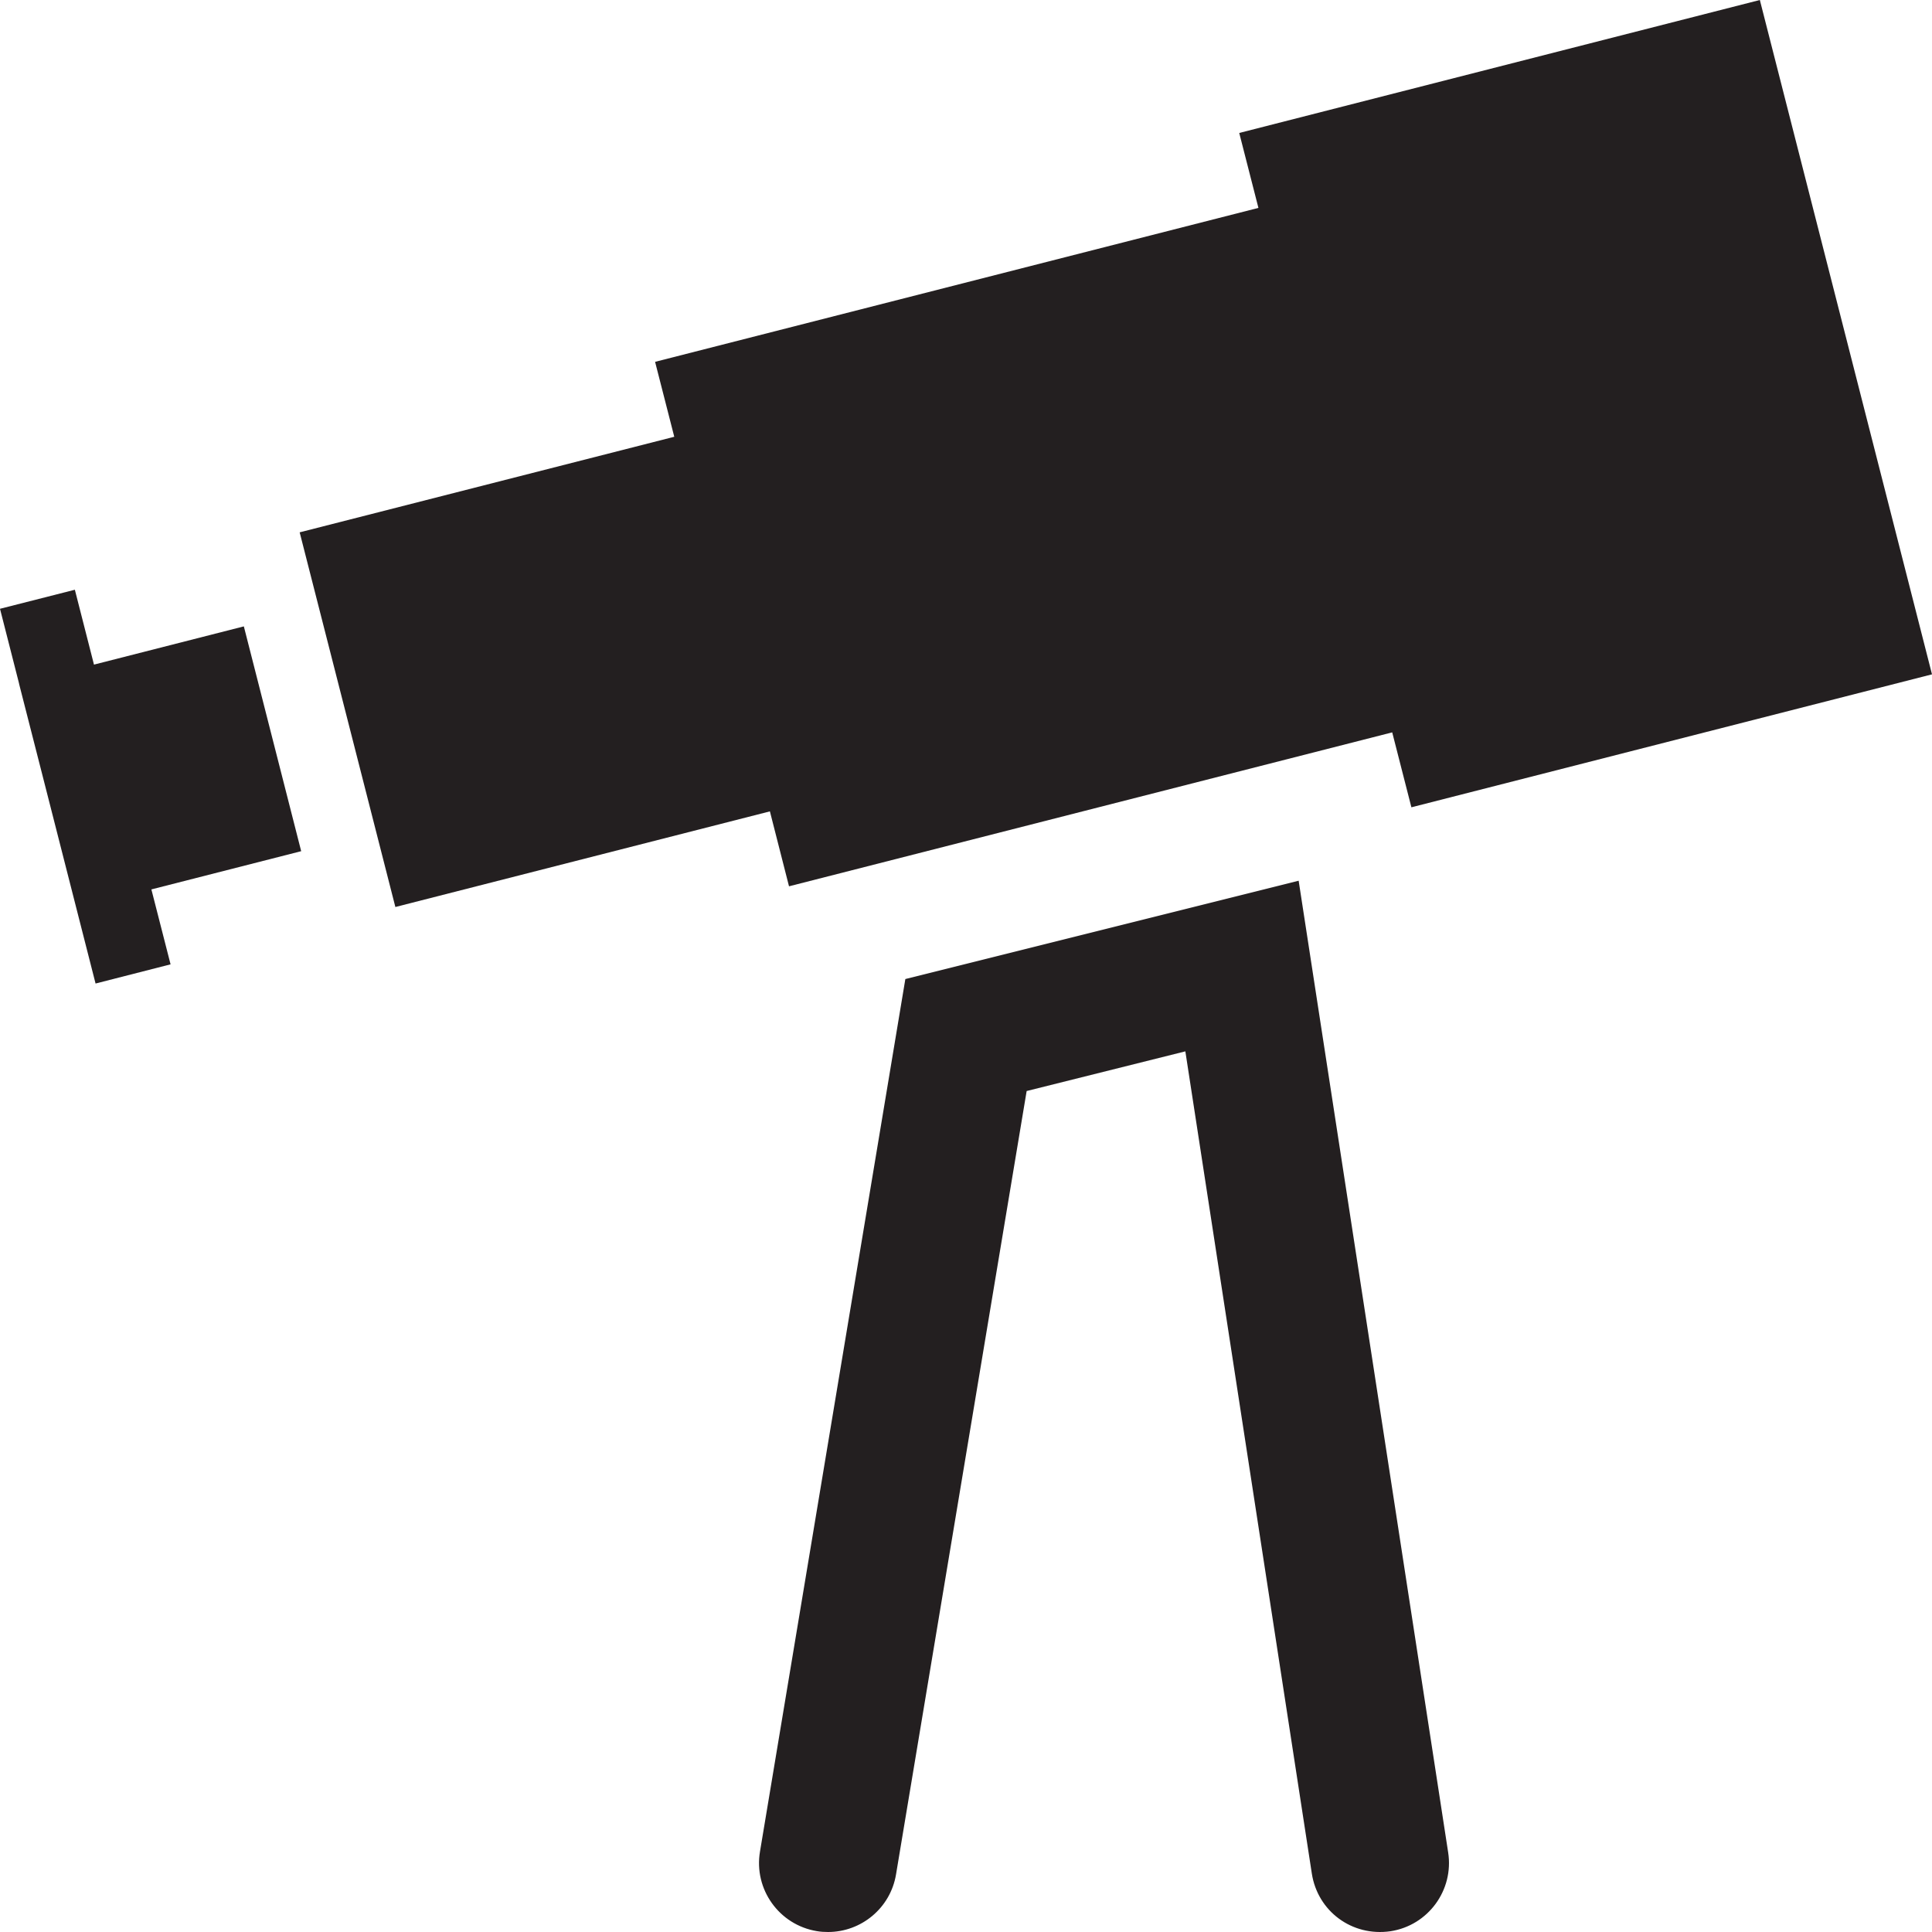 <?xml version="1.0" encoding="utf-8"?>
<svg version="1.1" id="Layer_1" xmlns="http://www.w3.org/2000/svg" xmlns:xlink="http://www.w3.org/1999/xlink" x="0px" y="0px" viewBox="0 0 28 28"
	 enable-background="new 0 0 28 28" xml:space="preserve">

		<g>
			<defs>
				<rect id="SVGID_1_" width="28" height="28"/>
			</defs>
			<clipPath id="SVGID_2_">
				<use xlink:href="#SVGID_1_"  overflow="visible"/>
			</clipPath>
			<path clip-path="url(#SVGID_2_)" fill="#231F20" d="M13.121,14.189l-2.107,12.647c-0.091,0.544,0.277,1.06,0.822,1.151
				c0.056,0.01,0.11,0.013,0.165,0.013c0.48,0,0.904-0.346,0.985-0.835l1.893-11.353l2.3-0.575l1.833,11.916
				c0.084,0.545,0.581,0.917,1.14,0.836c0.546-0.084,0.92-0.595,0.836-1.141l-2.167-14.084L13.121,14.189z"/>
			<polygon clip-path="url(#SVGID_2_)" fill="#231F20" points="3.534,9.078 1.362,9.632 1.085,8.547 0,8.823 0.277,9.909 
				0.276,9.909 0.614,11.231 1.385,14.254 2.472,13.976 2.194,12.89 4.365,12.336 			"/>
			<polygon clip-path="url(#SVGID_2_)" fill="#231F20" points="11.435,12.845 20.177,10.614 20.455,11.7 28,9.773 25.505,0 
				17.96,1.927 18.238,3.013 9.494,5.244 9.772,6.33 4.343,7.715 5.73,13.145 11.158,11.759 			"/>
		</g>

</svg>

